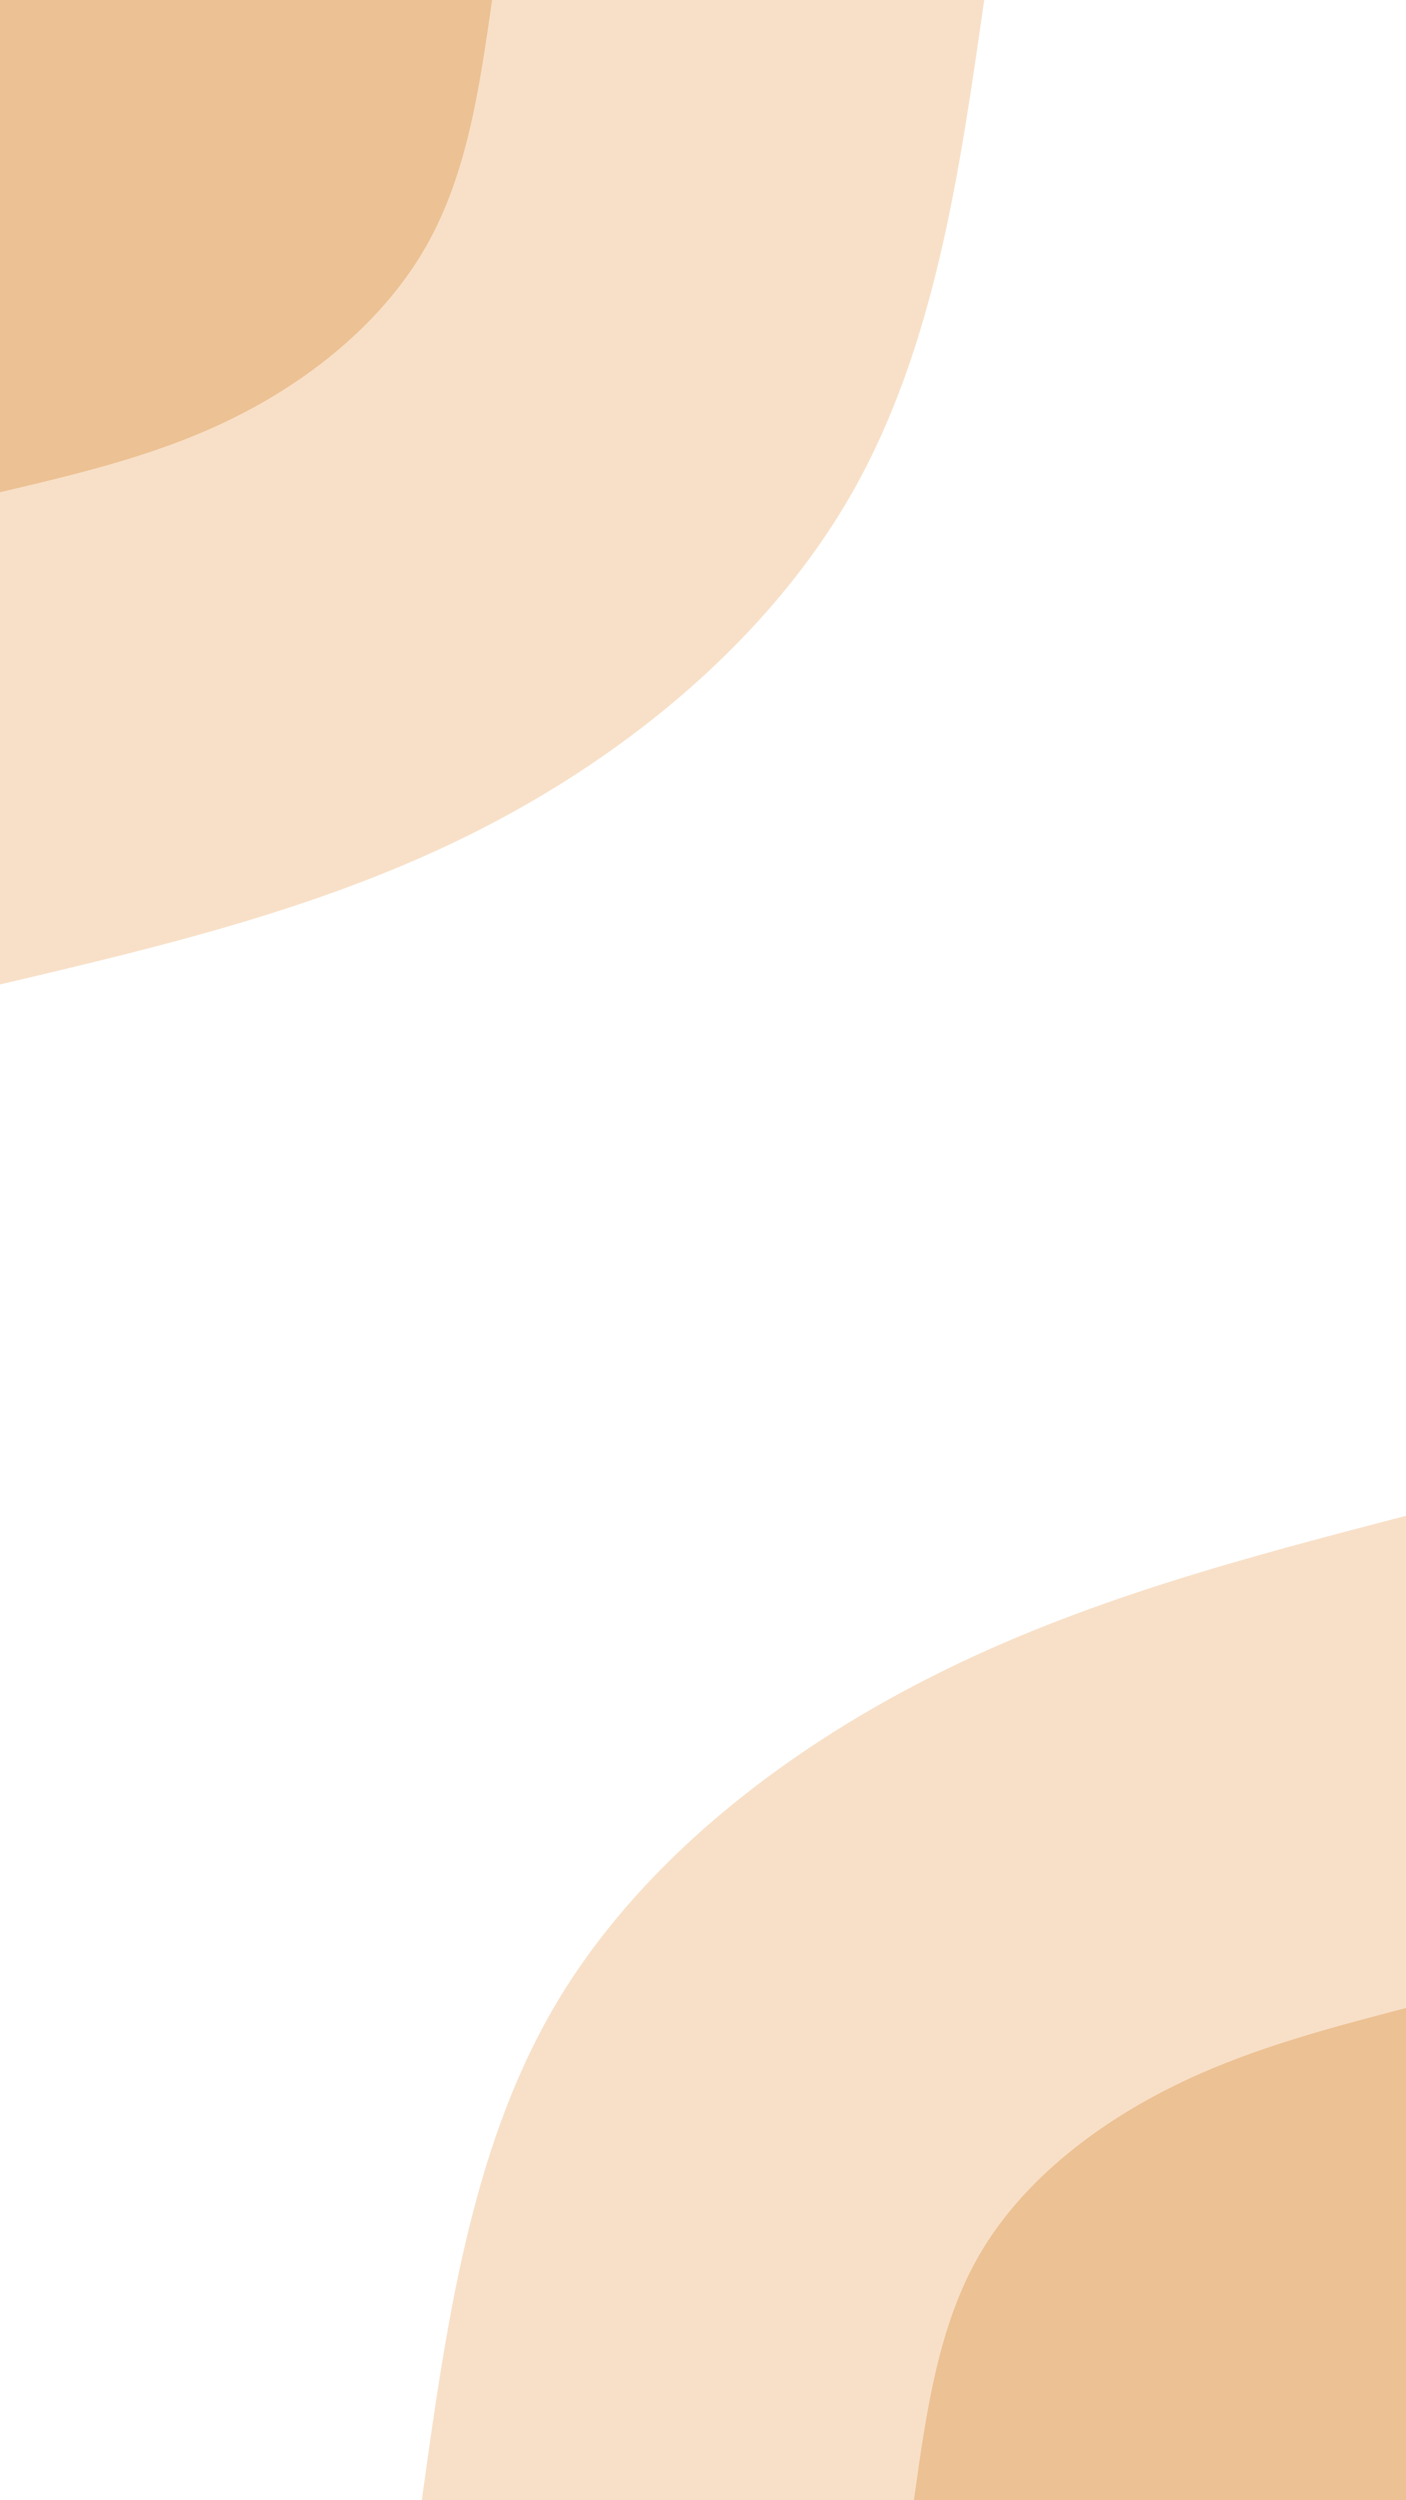 <svg id="visual" viewBox="0 0 540 960" width="540" height="960" xmlns="http://www.w3.org/2000/svg" xmlns:xlink="http://www.w3.org/1999/xlink" version="1.1"><rect x="0" y="0" width="540" height="960" fill="#fff"></rect><defs><linearGradient id="grad1_0" x1="0%" y1="100%" x2="100%" y2="0%"><stop offset="30%" stop-color="#ecc193" stop-opacity="1"></stop><stop offset="70%" stop-color="#ecc193" stop-opacity="1"></stop></linearGradient></defs><defs><linearGradient id="grad1_1" x1="0%" y1="100%" x2="100%" y2="0%"><stop offset="30%" stop-color="#ecc193" stop-opacity="1"></stop><stop offset="70%" stop-color="#ffffff" stop-opacity="1"></stop></linearGradient></defs><defs><linearGradient id="grad2_0" x1="0%" y1="100%" x2="100%" y2="0%"><stop offset="30%" stop-color="#ecc193" stop-opacity="1"></stop><stop offset="70%" stop-color="#ecc193" stop-opacity="1"></stop></linearGradient></defs><defs><linearGradient id="grad2_1" x1="0%" y1="100%" x2="100%" y2="0%"><stop offset="30%" stop-color="#ffffff" stop-opacity="1"></stop><stop offset="70%" stop-color="#ecc193" stop-opacity="1"></stop></linearGradient></defs><g transform="translate(540, 960)"><path d="M-378 0C-368.7 -67.1 -359.3 -134.1 -327.4 -189C-295.4 -243.9 -240.8 -286.6 -182.5 -316.1C-124.2 -345.6 -62.1 -361.8 0 -378L0 0Z" fill="#f8e0c8"></path><path d="M-189 0C-184.3 -33.5 -179.7 -67.1 -163.7 -94.5C-147.7 -121.9 -120.4 -143.3 -91.3 -158C-62.1 -172.8 -31 -180.9 0 -189L0 0Z" fill="#ecc193"></path></g><g transform="translate(0, 0)"><path d="M378 0C368.5 66.7 358.9 133.4 327.4 189C295.8 244.6 242.2 289.1 184 318.7C125.8 348.3 62.9 363.2 0 378L0 0Z" fill="#f8e0c8"></path><path d="M189 0C184.2 33.4 179.5 66.7 163.7 94.5C147.9 122.3 121.1 144.5 92 159.3C62.9 174.2 31.4 181.6 0 189L0 0Z" fill="#ecc193"></path></g></svg>